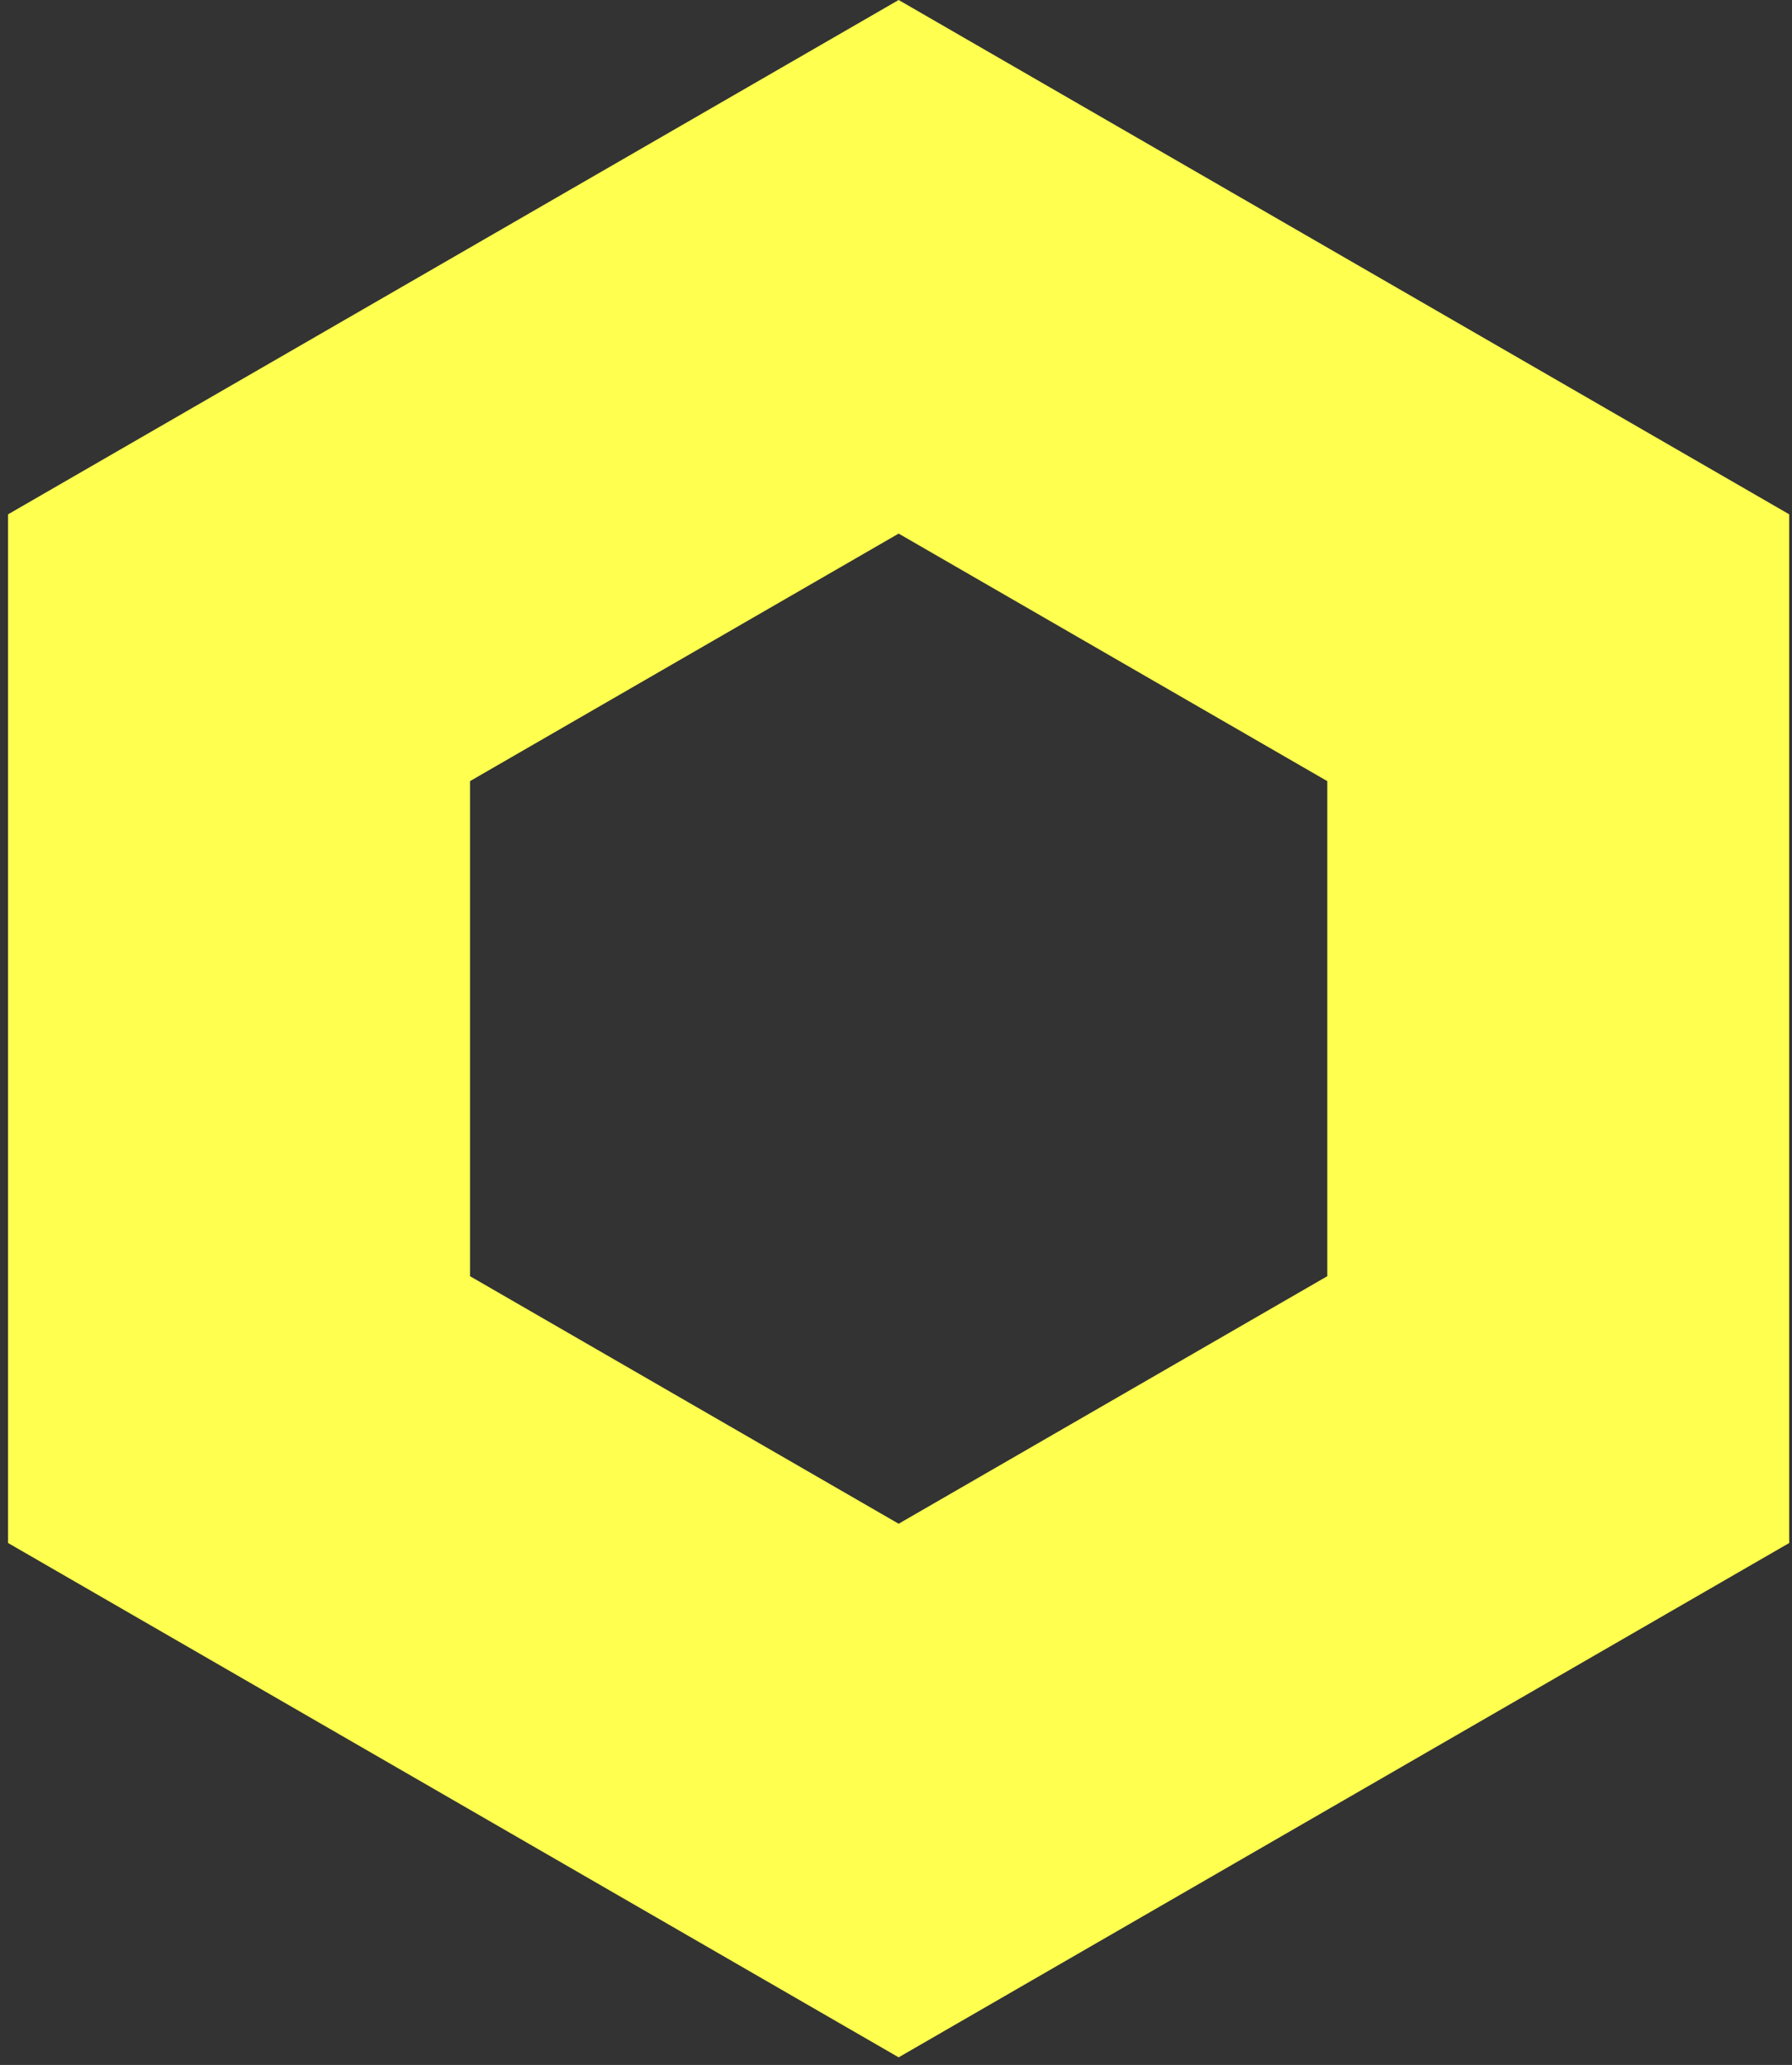 <svg width="204" height="235" viewBox="0 0 204 235" fill="none" xmlns="http://www.w3.org/2000/svg">
<rect x="0" y="0" width="204" height="235" fill="#333333" stroke="none"/>
<path id="Polygon 23 (Stroke)" fill-rule="evenodd" clip-rule="evenodd" d="M102.301 60.725L53.507 88.896V145.239L102.301 173.41L151.095 145.239V88.896L102.301 60.725ZM203.684 58.534L102.301 0L0.917 58.534V175.601L102.301 234.135L203.684 175.601V58.534Z" fill="#FFFF50"/>
</svg>
